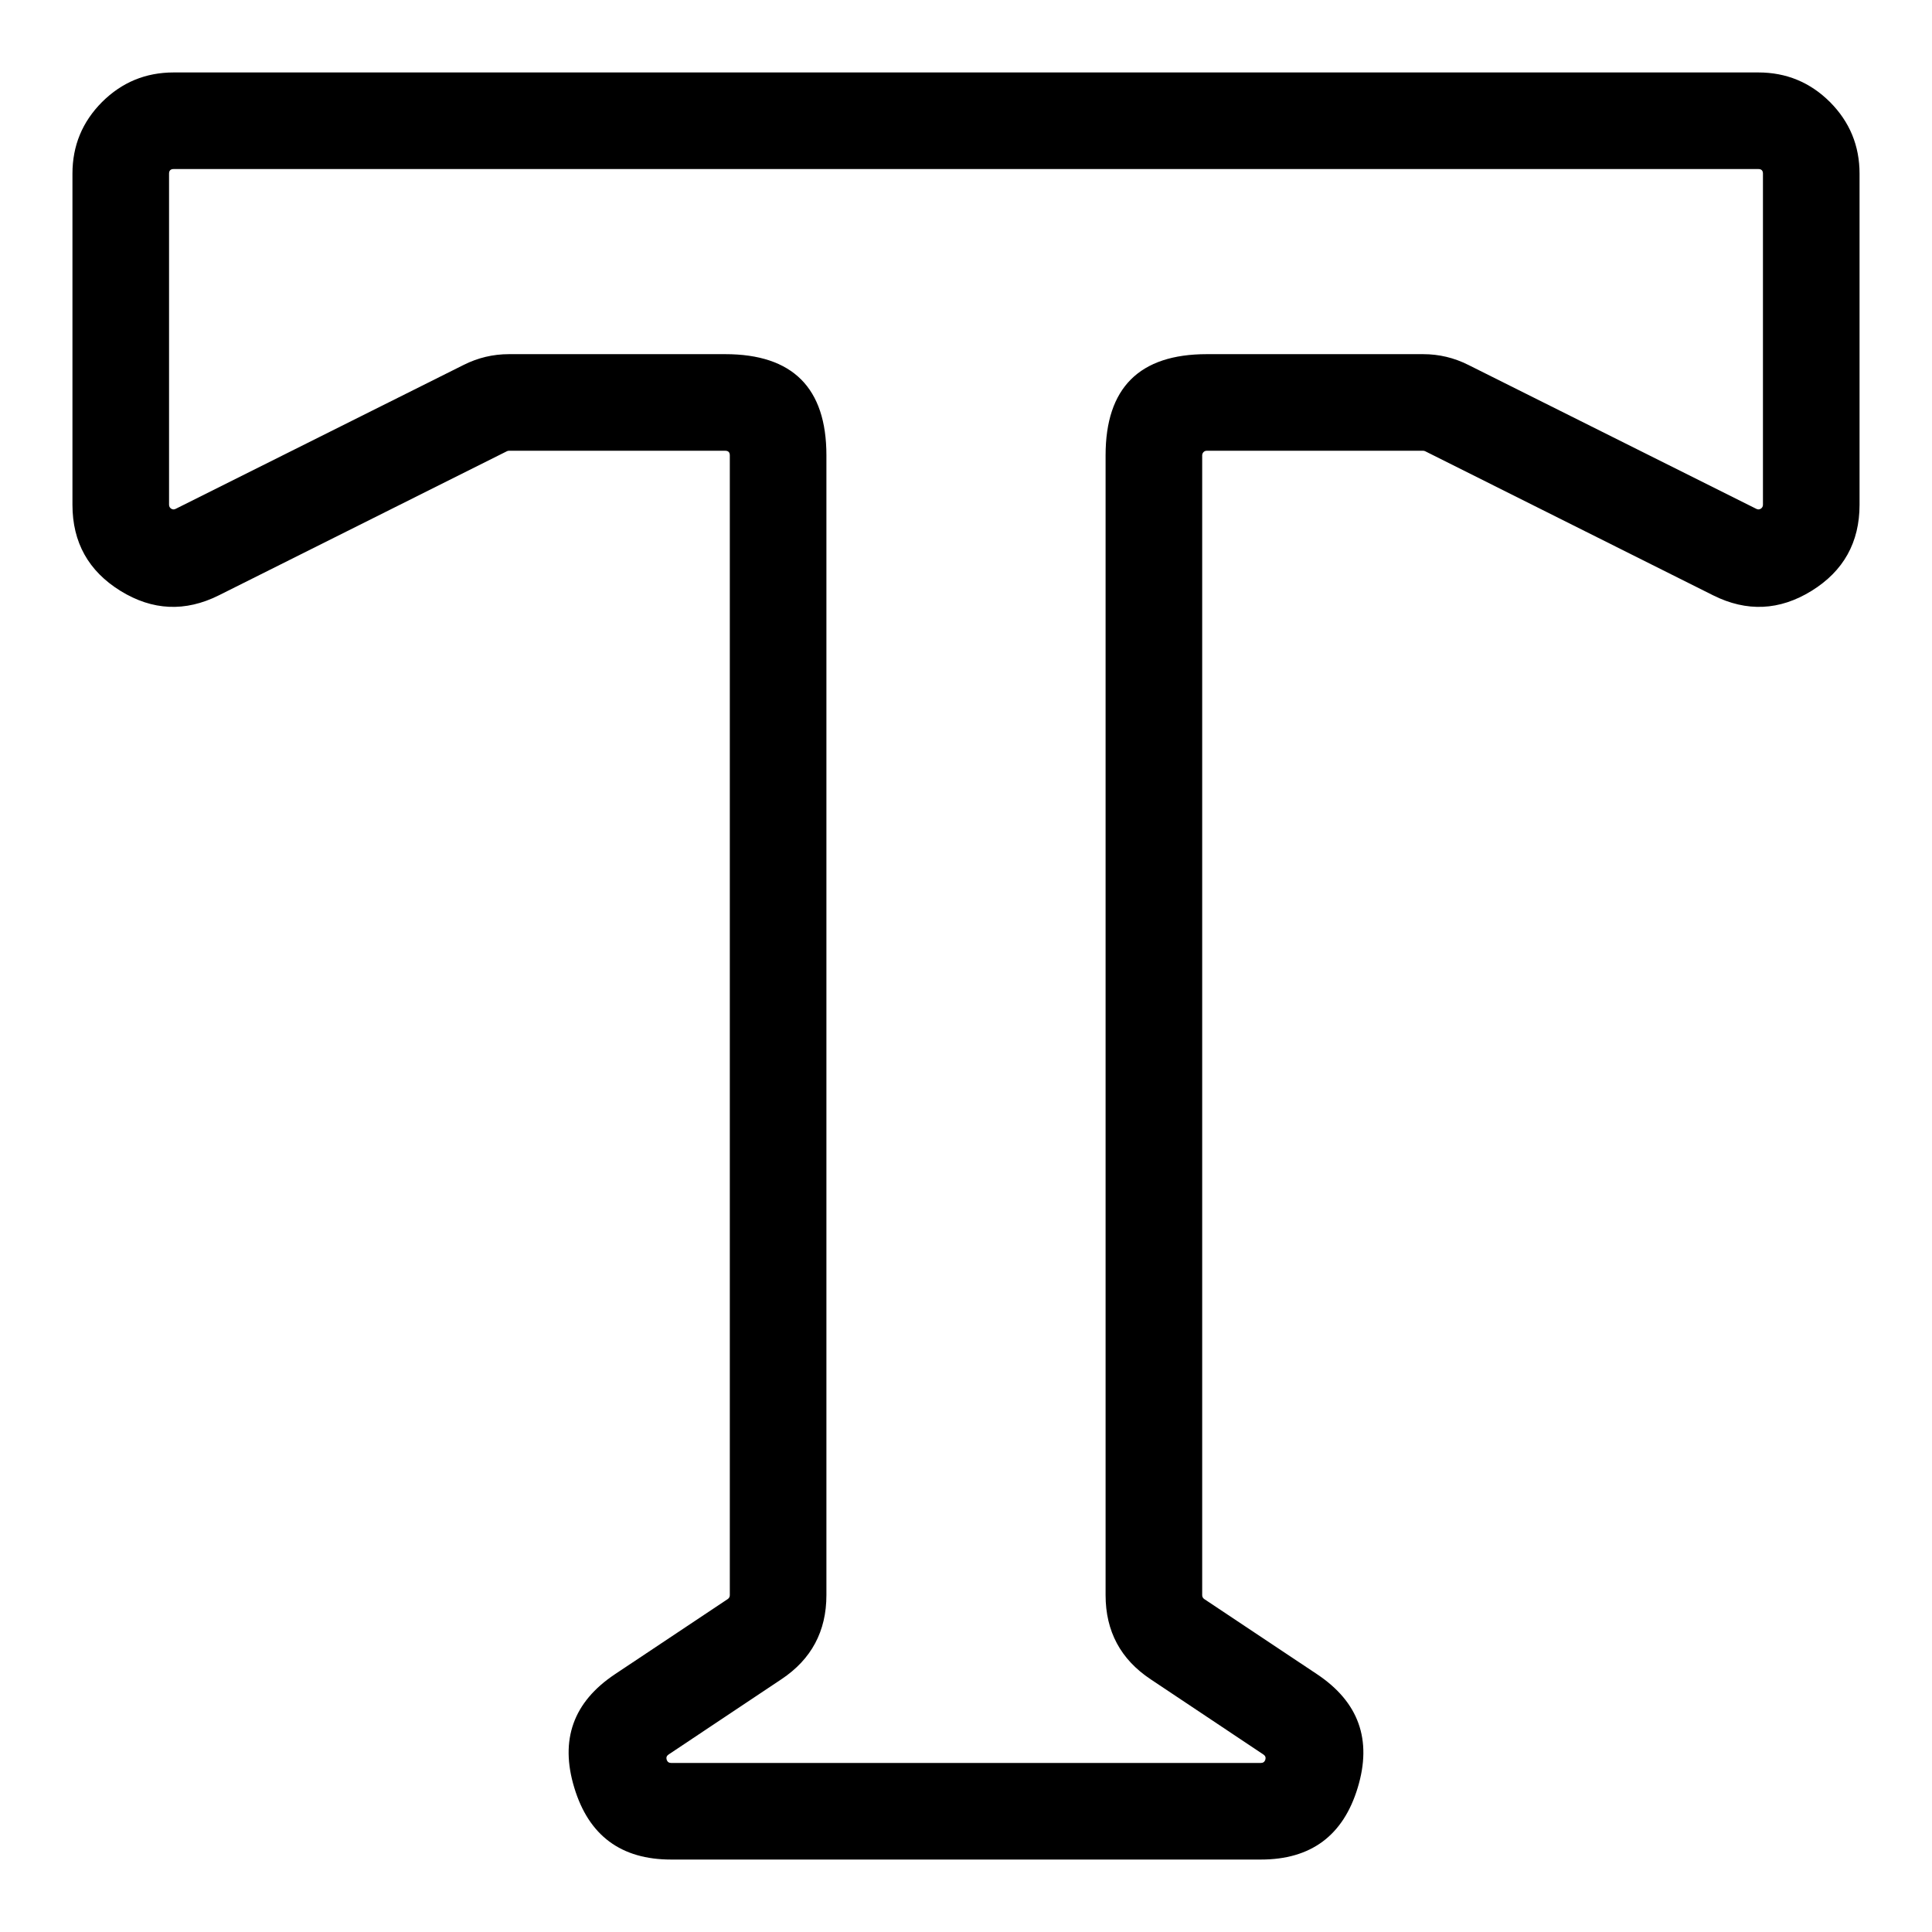 <svg xmlns="http://www.w3.org/2000/svg" xmlns:xlink="http://www.w3.org/1999/xlink" fill="none" version="1.1" width="16" height="16" viewBox="0 0 16 16"><defs><clipPath id="master_svg0_589_05975"><rect x="0" y="0" width="16" height="16" rx="0"/></clipPath></defs><g clip-path="url(#master_svg0_589_05975)"><g><path d="M6.044,13.21Q6.044,13.23,6.028,13.242L5.093,13.865Q4.575,14.21,4.756,14.805Q4.936,15.4,5.558,15.4L10.442,15.4Q11.064,15.4,11.244,14.805Q11.425,14.21,10.907,13.865L9.972,13.242Q9.956,13.23,9.956,13.21L9.956,3.771Q9.956,3.756,9.967,3.744Q9.978,3.733,9.994,3.733L11.786,3.733Q11.794,3.733,11.803,3.737L14.187,4.93Q14.605,5.139,15.003,4.893Q15.4,4.647,15.4,4.18L15.4,1.438Q15.4,1.091,15.155,0.845Q14.909,0.6,14.562,0.6L1.438,0.6Q1.091,0.6,0.845,0.845Q0.6,1.091,0.6,1.438L0.6,4.18Q0.6,4.647,0.997,4.893Q1.395,5.139,1.813,4.93L4.198,3.737Q4.206,3.733,4.215,3.733L6.006,3.733Q6.044,3.733,6.044,3.771L6.044,13.21ZM5.537,14.53L6.471,13.907Q6.844,13.659,6.844,13.21L6.844,3.771Q6.844,2.933,6.006,2.933L4.215,2.933Q4.017,2.933,3.84,3.022L1.455,4.214Q1.436,4.224,1.418,4.213Q1.4,4.201,1.4,4.18L1.4,1.438Q1.4,1.4,1.438,1.4L14.562,1.4Q14.6,1.4,14.6,1.438L14.6,4.18Q14.6,4.201,14.582,4.213Q14.564,4.224,14.545,4.214L12.16,3.022Q11.983,2.933,11.786,2.933L9.994,2.933Q9.156,2.933,9.156,3.771L9.156,13.21Q9.156,13.659,9.529,13.907L10.463,14.53Q10.487,14.546,10.479,14.573Q10.47,14.6,10.442,14.6L5.558,14.6Q5.53,14.6,5.521,14.573Q5.513,14.546,5.537,14.53Z" fill-rule="evenodd" fill="#000000" fill-opacity="1"/></g></g></svg>